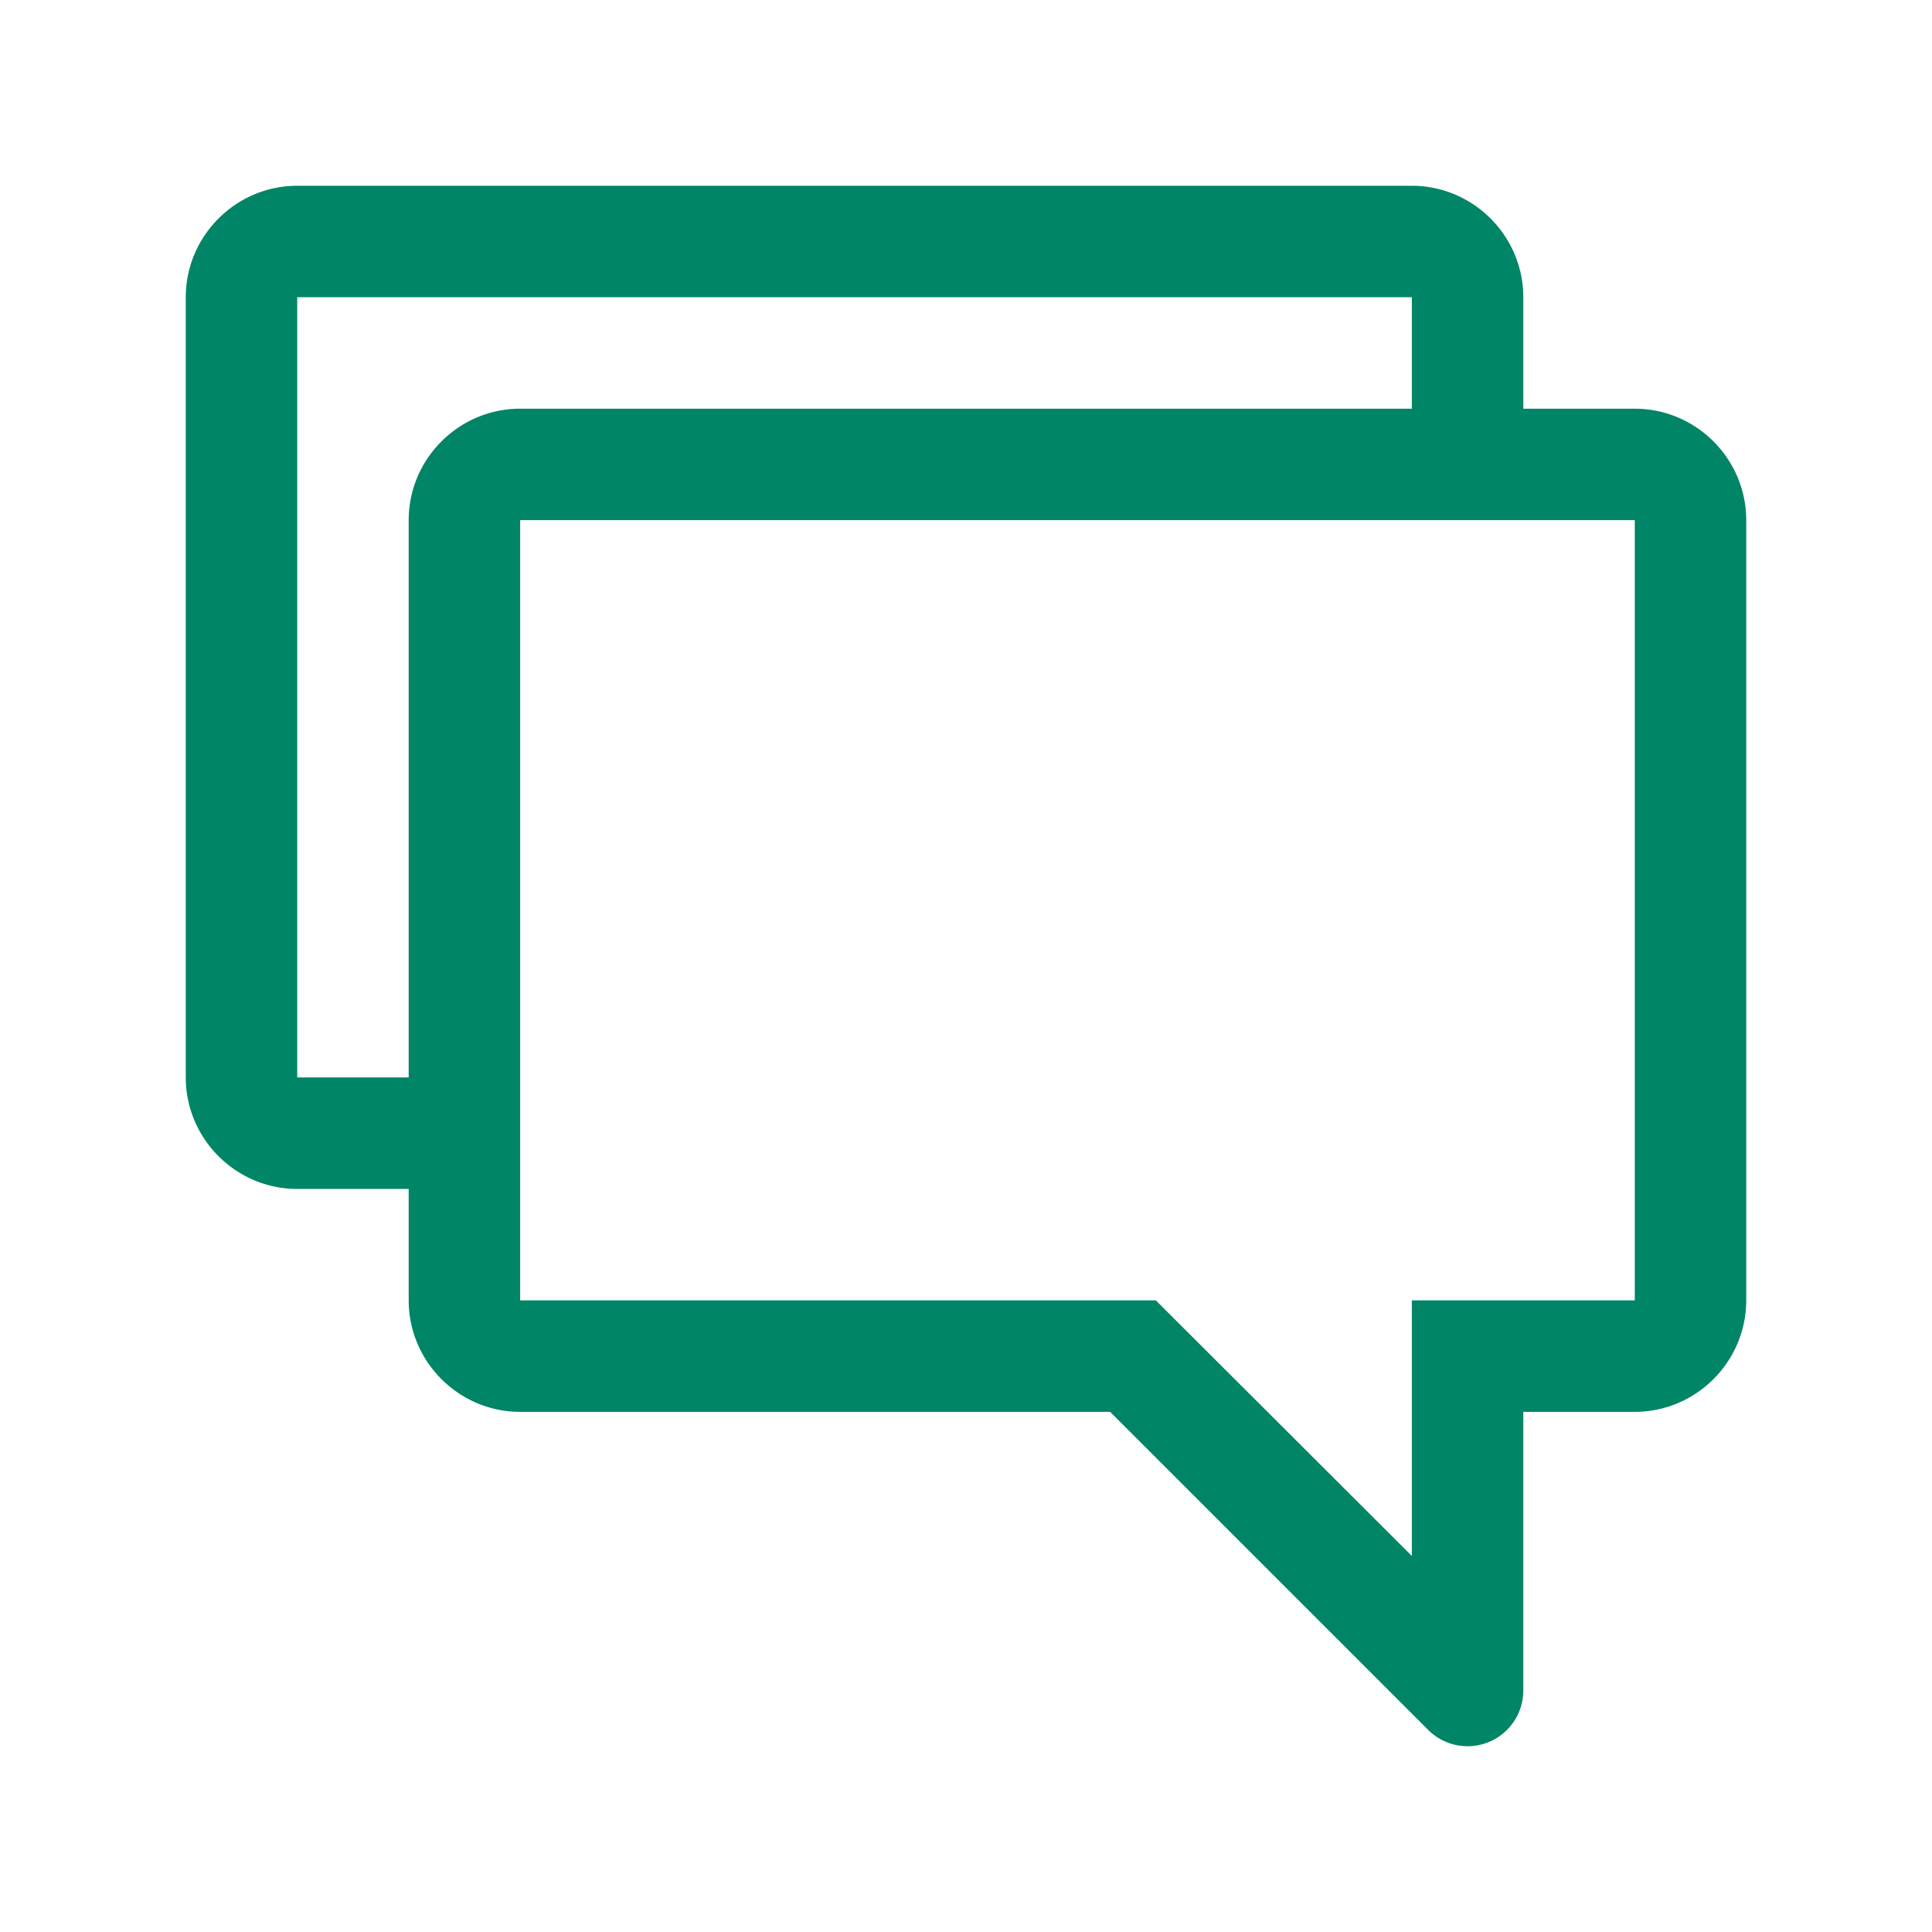 <svg xmlns="http://www.w3.org/2000/svg" width="52" height="52" viewBox="0 0 52 52"><path d="M44 11h-3V8c0-1.65-1.35-3-3-3H8C6.35 5 5 6.35 5 8v21c0 1.65 1.35 3 3 3h3v3c0 1.65 1.35 3 3 3h15.879l8.56 8.56A1.5 1.5 0 0 0 41 45.5V38h3c1.65 0 3-1.35 3-3V14c0-1.65-1.35-3-3-3zM8 29V8h30v3H14c-1.65 0-3 1.35-3 3v15H8zm36 6h-6v6.879L31.11 35H14V14h30v21z" fill="#008566"/></svg>